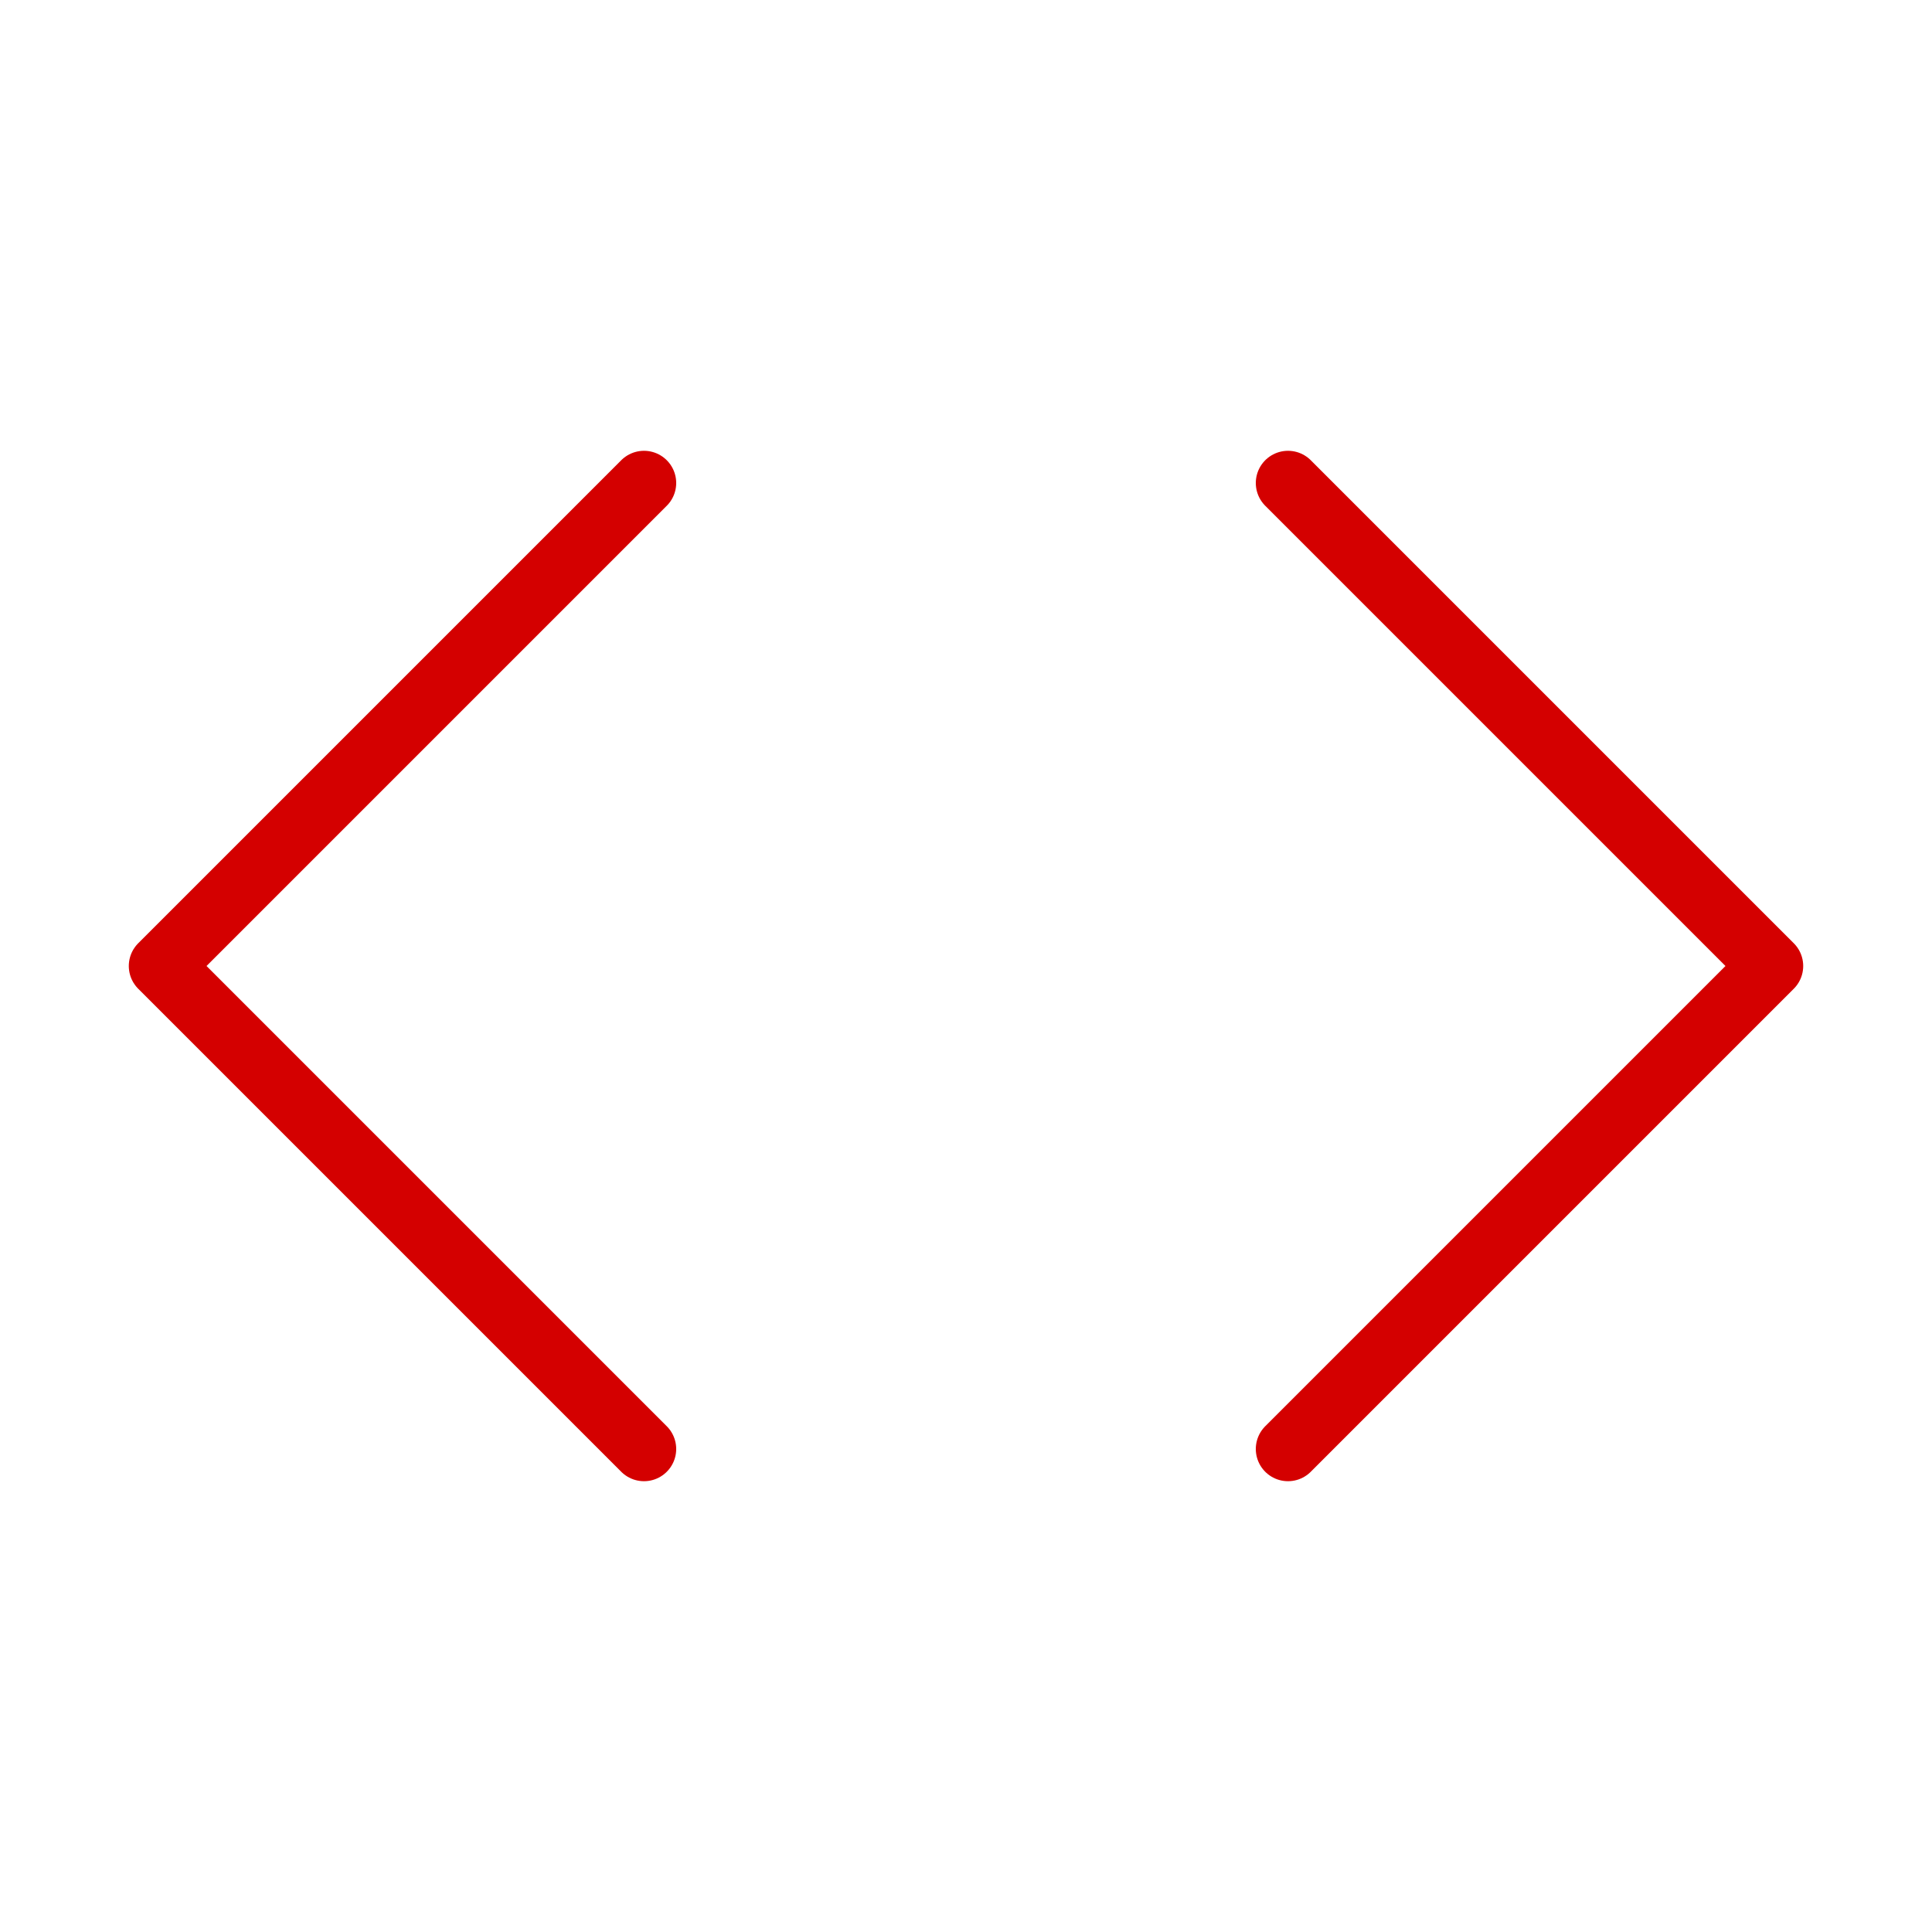 <?xml version="1.0" encoding="UTF-8" standalone="no"?>
<svg
   xmlns:dc="http://purl.org/dc/elements/1.1/"
   xmlns:cc="http://creativecommons.org/ns#"
   xmlns:rdf="http://www.w3.org/1999/02/22-rdf-syntax-ns#"
   xmlns:svg="http://www.w3.org/2000/svg"
   xmlns="http://www.w3.org/2000/svg"
   xmlns:sodipodi="http://sodipodi.sourceforge.net/DTD/sodipodi-0.dtd"
   xmlns:inkscape="http://www.inkscape.org/namespaces/inkscape"
   width="24"
   height="24"
   viewBox="0 0 24 24"
   fill="none"
   stroke="currentColor"
   stroke-width="2"
   stroke-linecap="round"
   stroke-linejoin="round"
   class="feather feather-code"
   version="1.1"
   id="svg6"
   sodipodi:docname="code.svg"
   inkscape:version="0.92.3 (2405546, 2018-03-11)">
  <defs
     id="defs10" />
  <sodipodi:namedview
     pagecolor="#ffffff"
     bordercolor="#666666"
     borderopacity="1"
     objecttolerance="10"
     gridtolerance="10"
     guidetolerance="10"
     inkscape:pageopacity="0"
     inkscape:pageshadow="2"
     inkscape:window-width="1031"
     inkscape:window-height="578"
     id="namedview8"
     showgrid="false"
     inkscape:zoom="9.8333333"
     inkscape:cx="12.457627"
     inkscape:cy="13.118644"
     inkscape:window-x="416"
     inkscape:window-y="274"
     inkscape:window-maximized="0"
     inkscape:current-layer="svg6" />
  <polyline
     points="16 18 22 12 16 6"
     id="polyline2"
     style="stroke-width:0.8;stroke-miterlimit:4;stroke-dasharray:none;stroke:#d40000" />
  <polyline
     points="8 6 2 12 8 18"
     id="polyline4"
     style="stroke-width:0.8;stroke-miterlimit:4;stroke-dasharray:none;stroke:#d40000" />
</svg>
